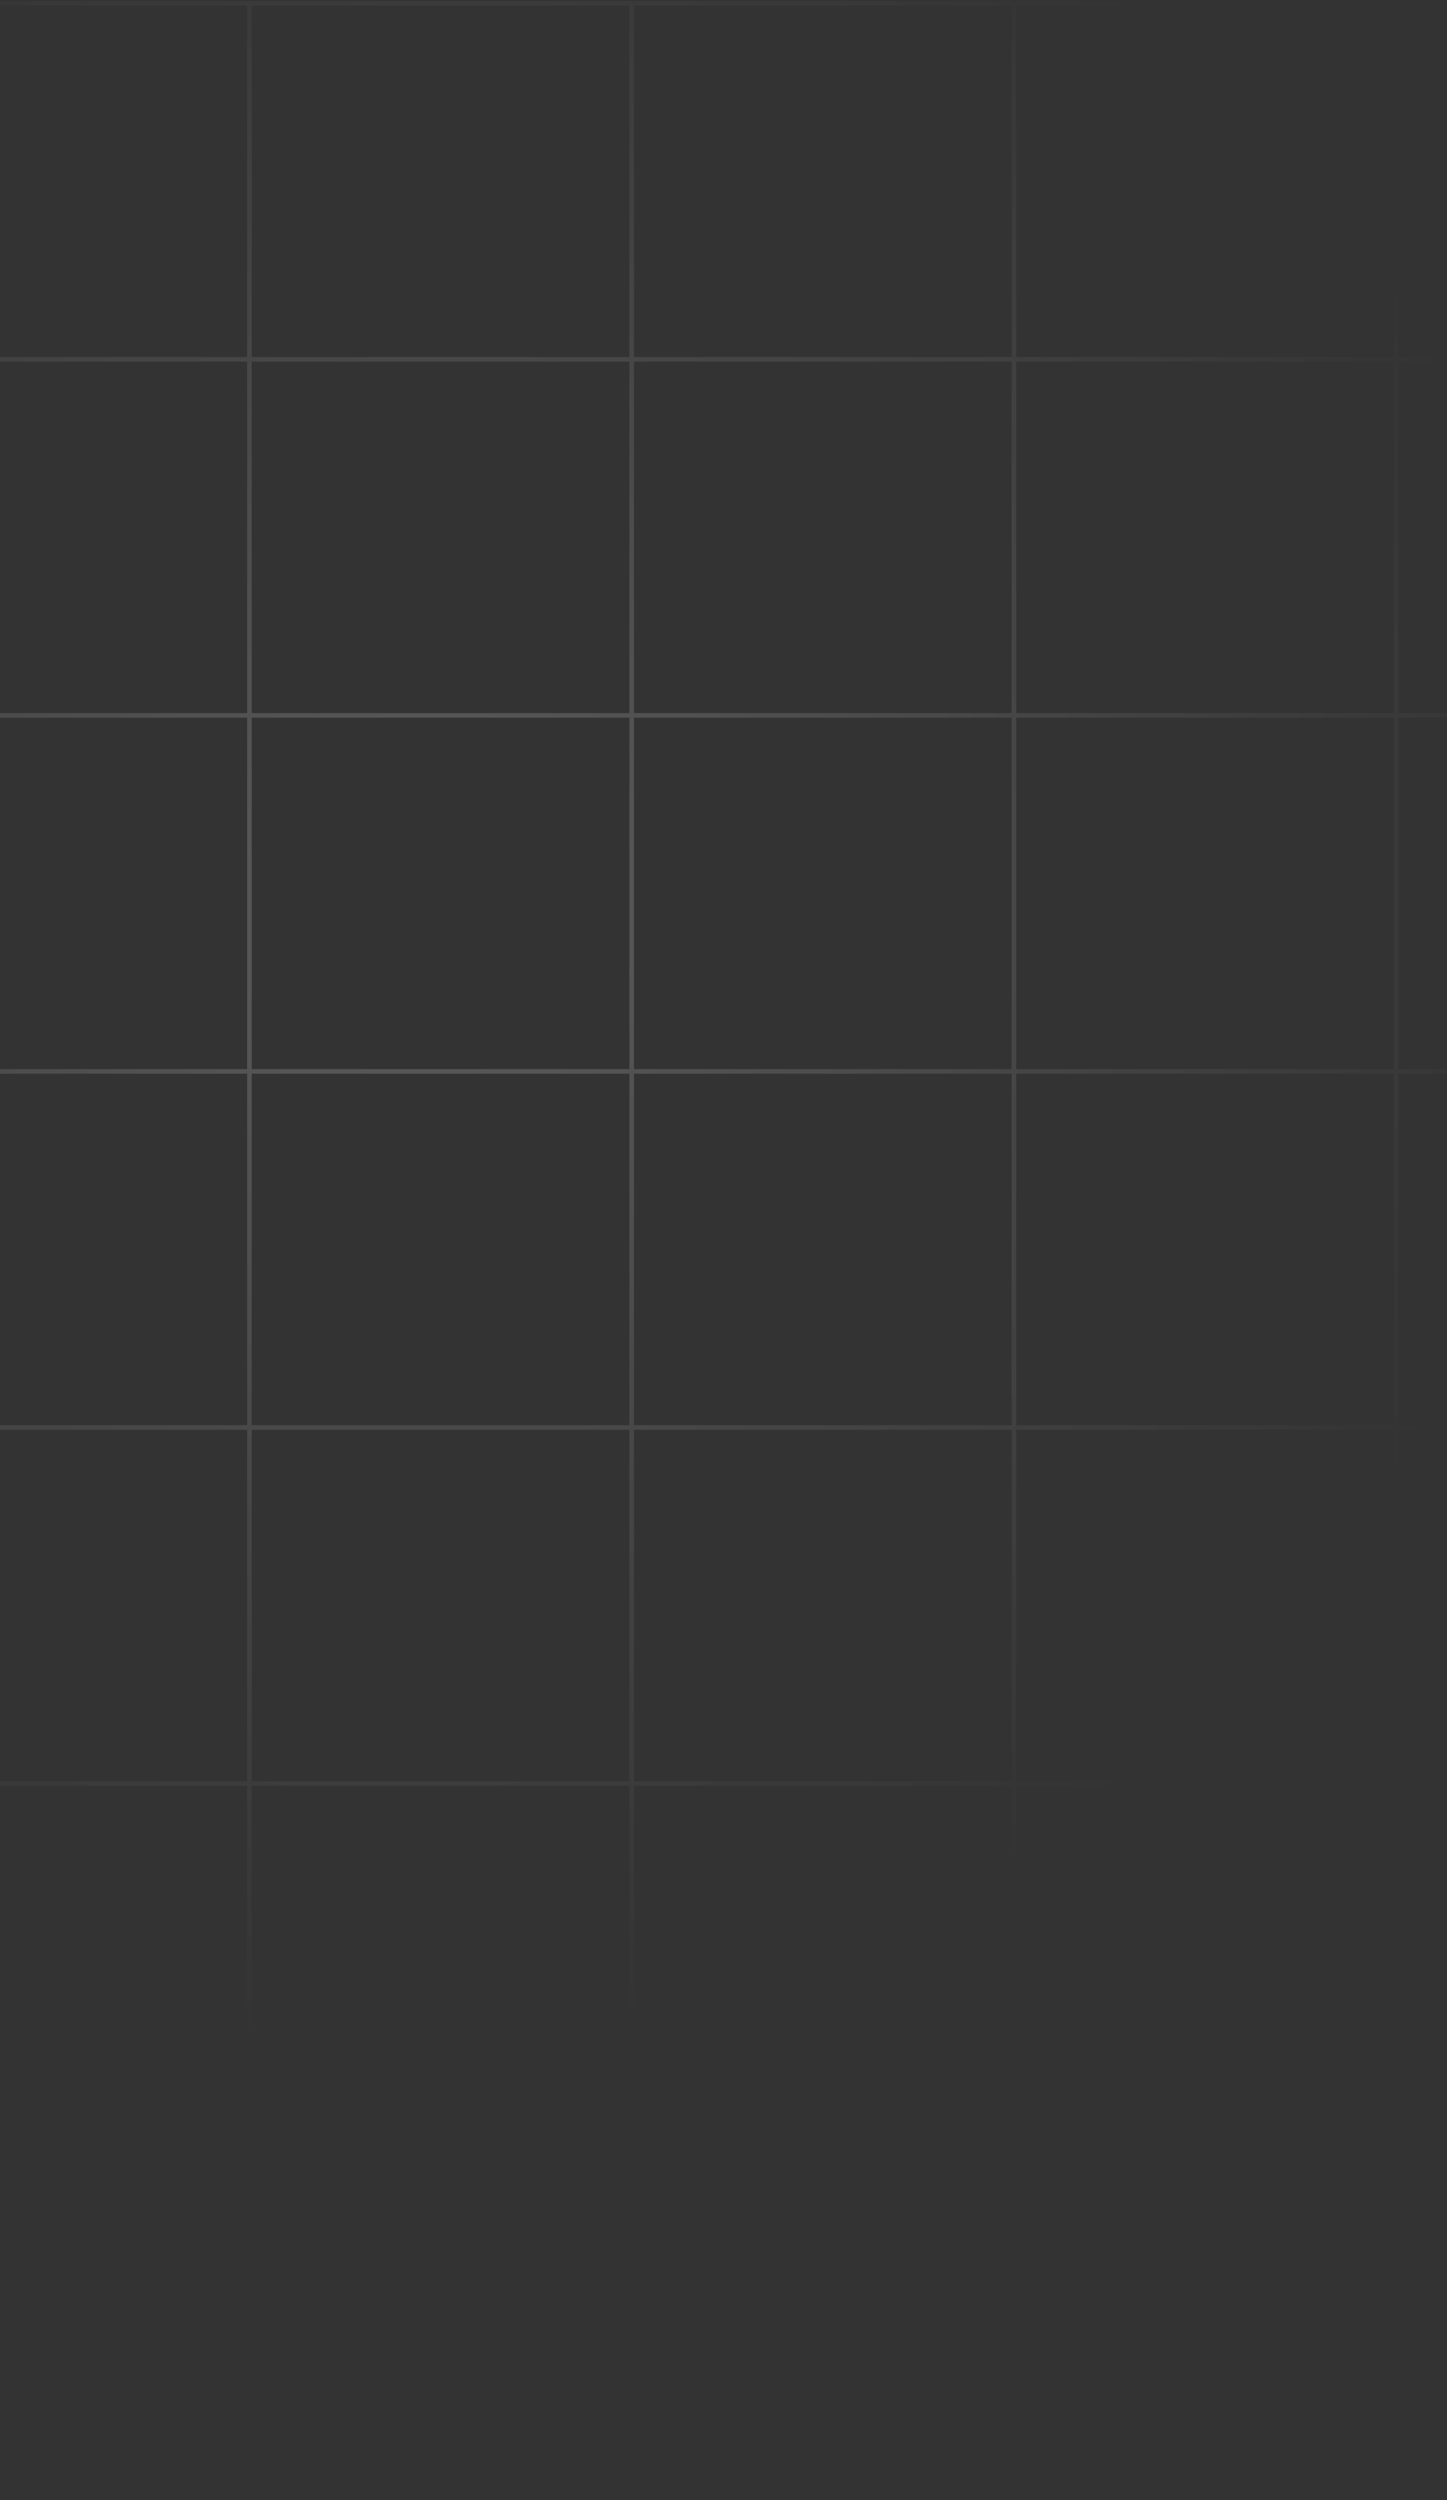 <svg width="440" height="760" viewBox="0 0 440 760" fill="none" xmlns="http://www.w3.org/2000/svg">
<rect x="0" y="0" width="440" height="760" fill="#333333" stroke="none"/>
<path d="M-156.613 1.361L-156.613 759M308.309 1.361L308.309 759M-40.382 1.361L-40.382 759M424.539 1.361L424.539 759M75.848 1.361L75.848 759M540.77 1.361L540.77 759M192.079 1.361L192.078 759M657 1.361V759M-157 758.639H656.613M-157 325.703H656.613M-157 650.405H656.613M-157 217.468H656.613M-157 542.171H656.613M-157 109.234H656.613M-157 433.937H656.613M-157 1L656.613 1" stroke="url(#paint0_radial_11634_26)" stroke-opacity="0.2" stroke-width="1.393"/>
<defs>
<radialGradient id="paint0_radial_11634_26" cx="0" cy="0" r="1" gradientUnits="userSpaceOnUse" gradientTransform="translate(129.133 280.513) rotate(65.938) scale(335.166 355.272)">
<stop stop-color="white"/>
<stop offset="1" stop-color="white" stop-opacity="0"/>
</radialGradient>
</defs>
</svg>
